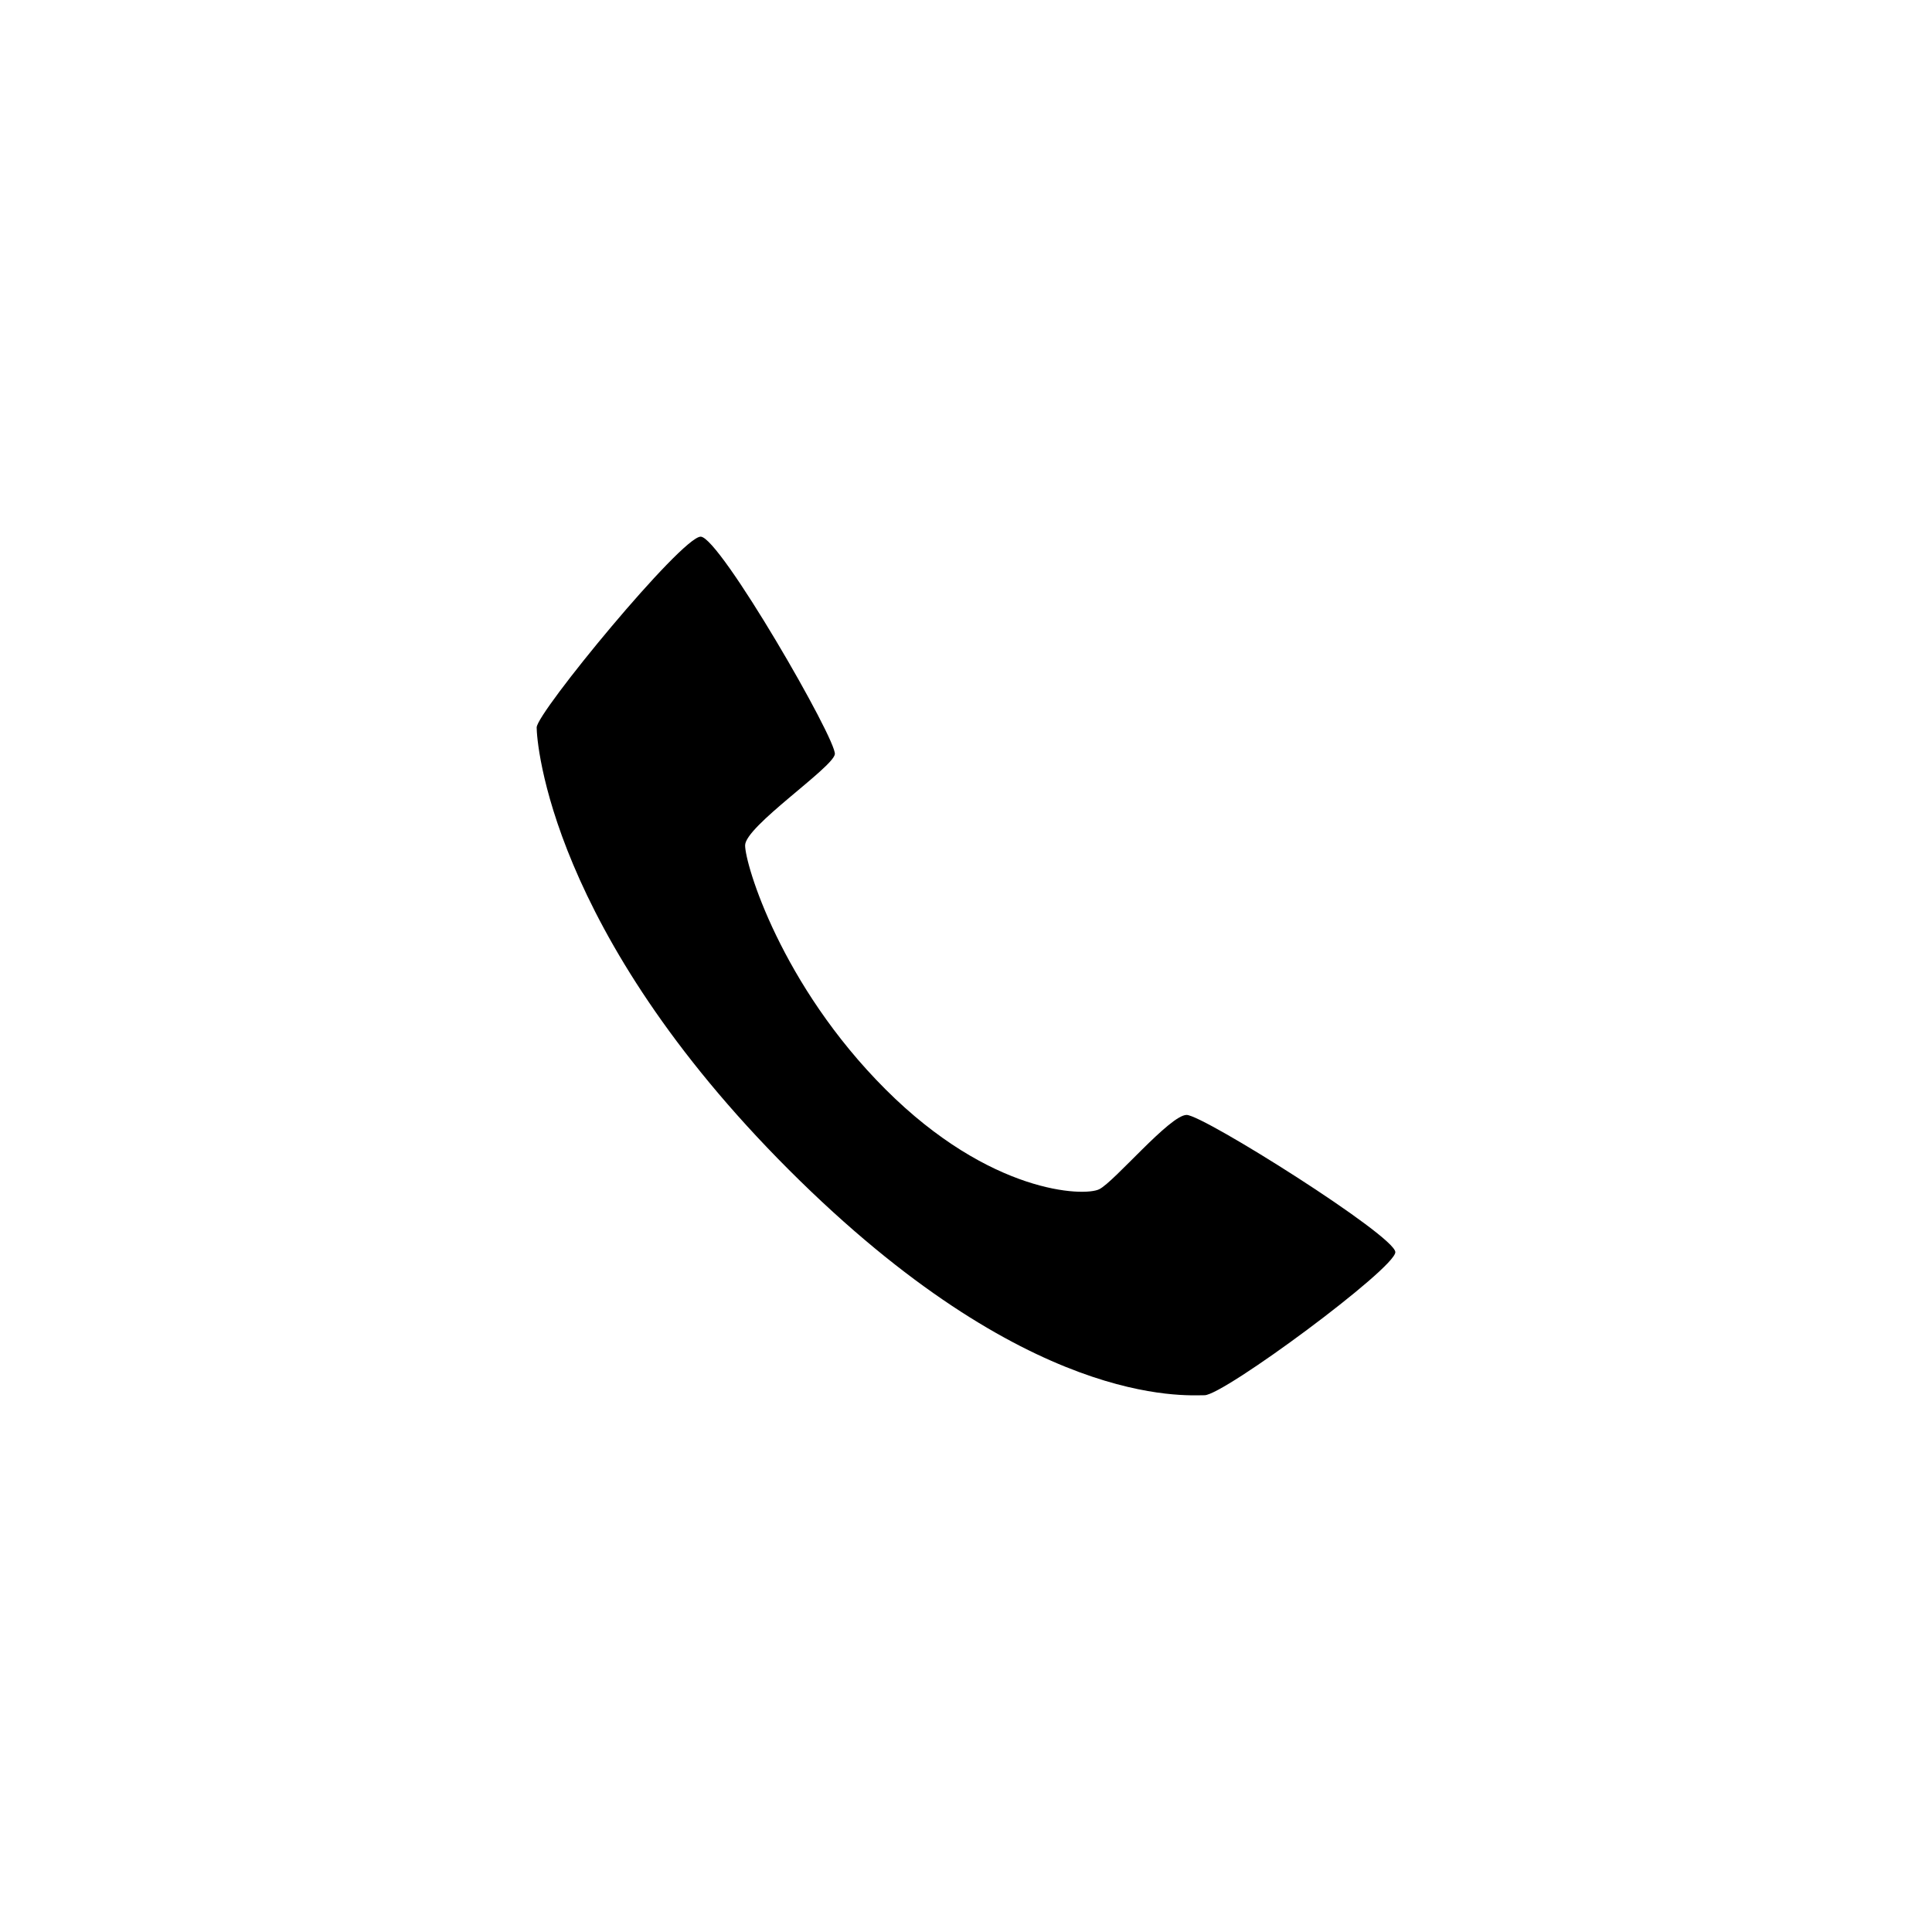 <?xml version="1.0" encoding="UTF-8" standalone="no"?><svg width="36" height="36" xmlns="http://www.w3.org/2000/svg" viewBox="-10 -10 36 36"><path d="M16 13.332c0-.302-3.58-2.557-3.889-2.557-.31 0-1.348 1.247-1.629 1.385-.28.139-2.03.089-3.981-1.861S3.884 6.105 3.884 5.752c0-.353 1.627-1.441 1.672-1.697C5.6 3.799 3.41 0 3.056 0 2.7 0 0 3.281 0 3.555c0 .273.247 3.79 4.701 8.244 4.454 4.453 7.388 4.197 7.744 4.199.357.001 3.555-2.364 3.555-2.666z" fill="#000" fill-rule="evenodd"/></svg>